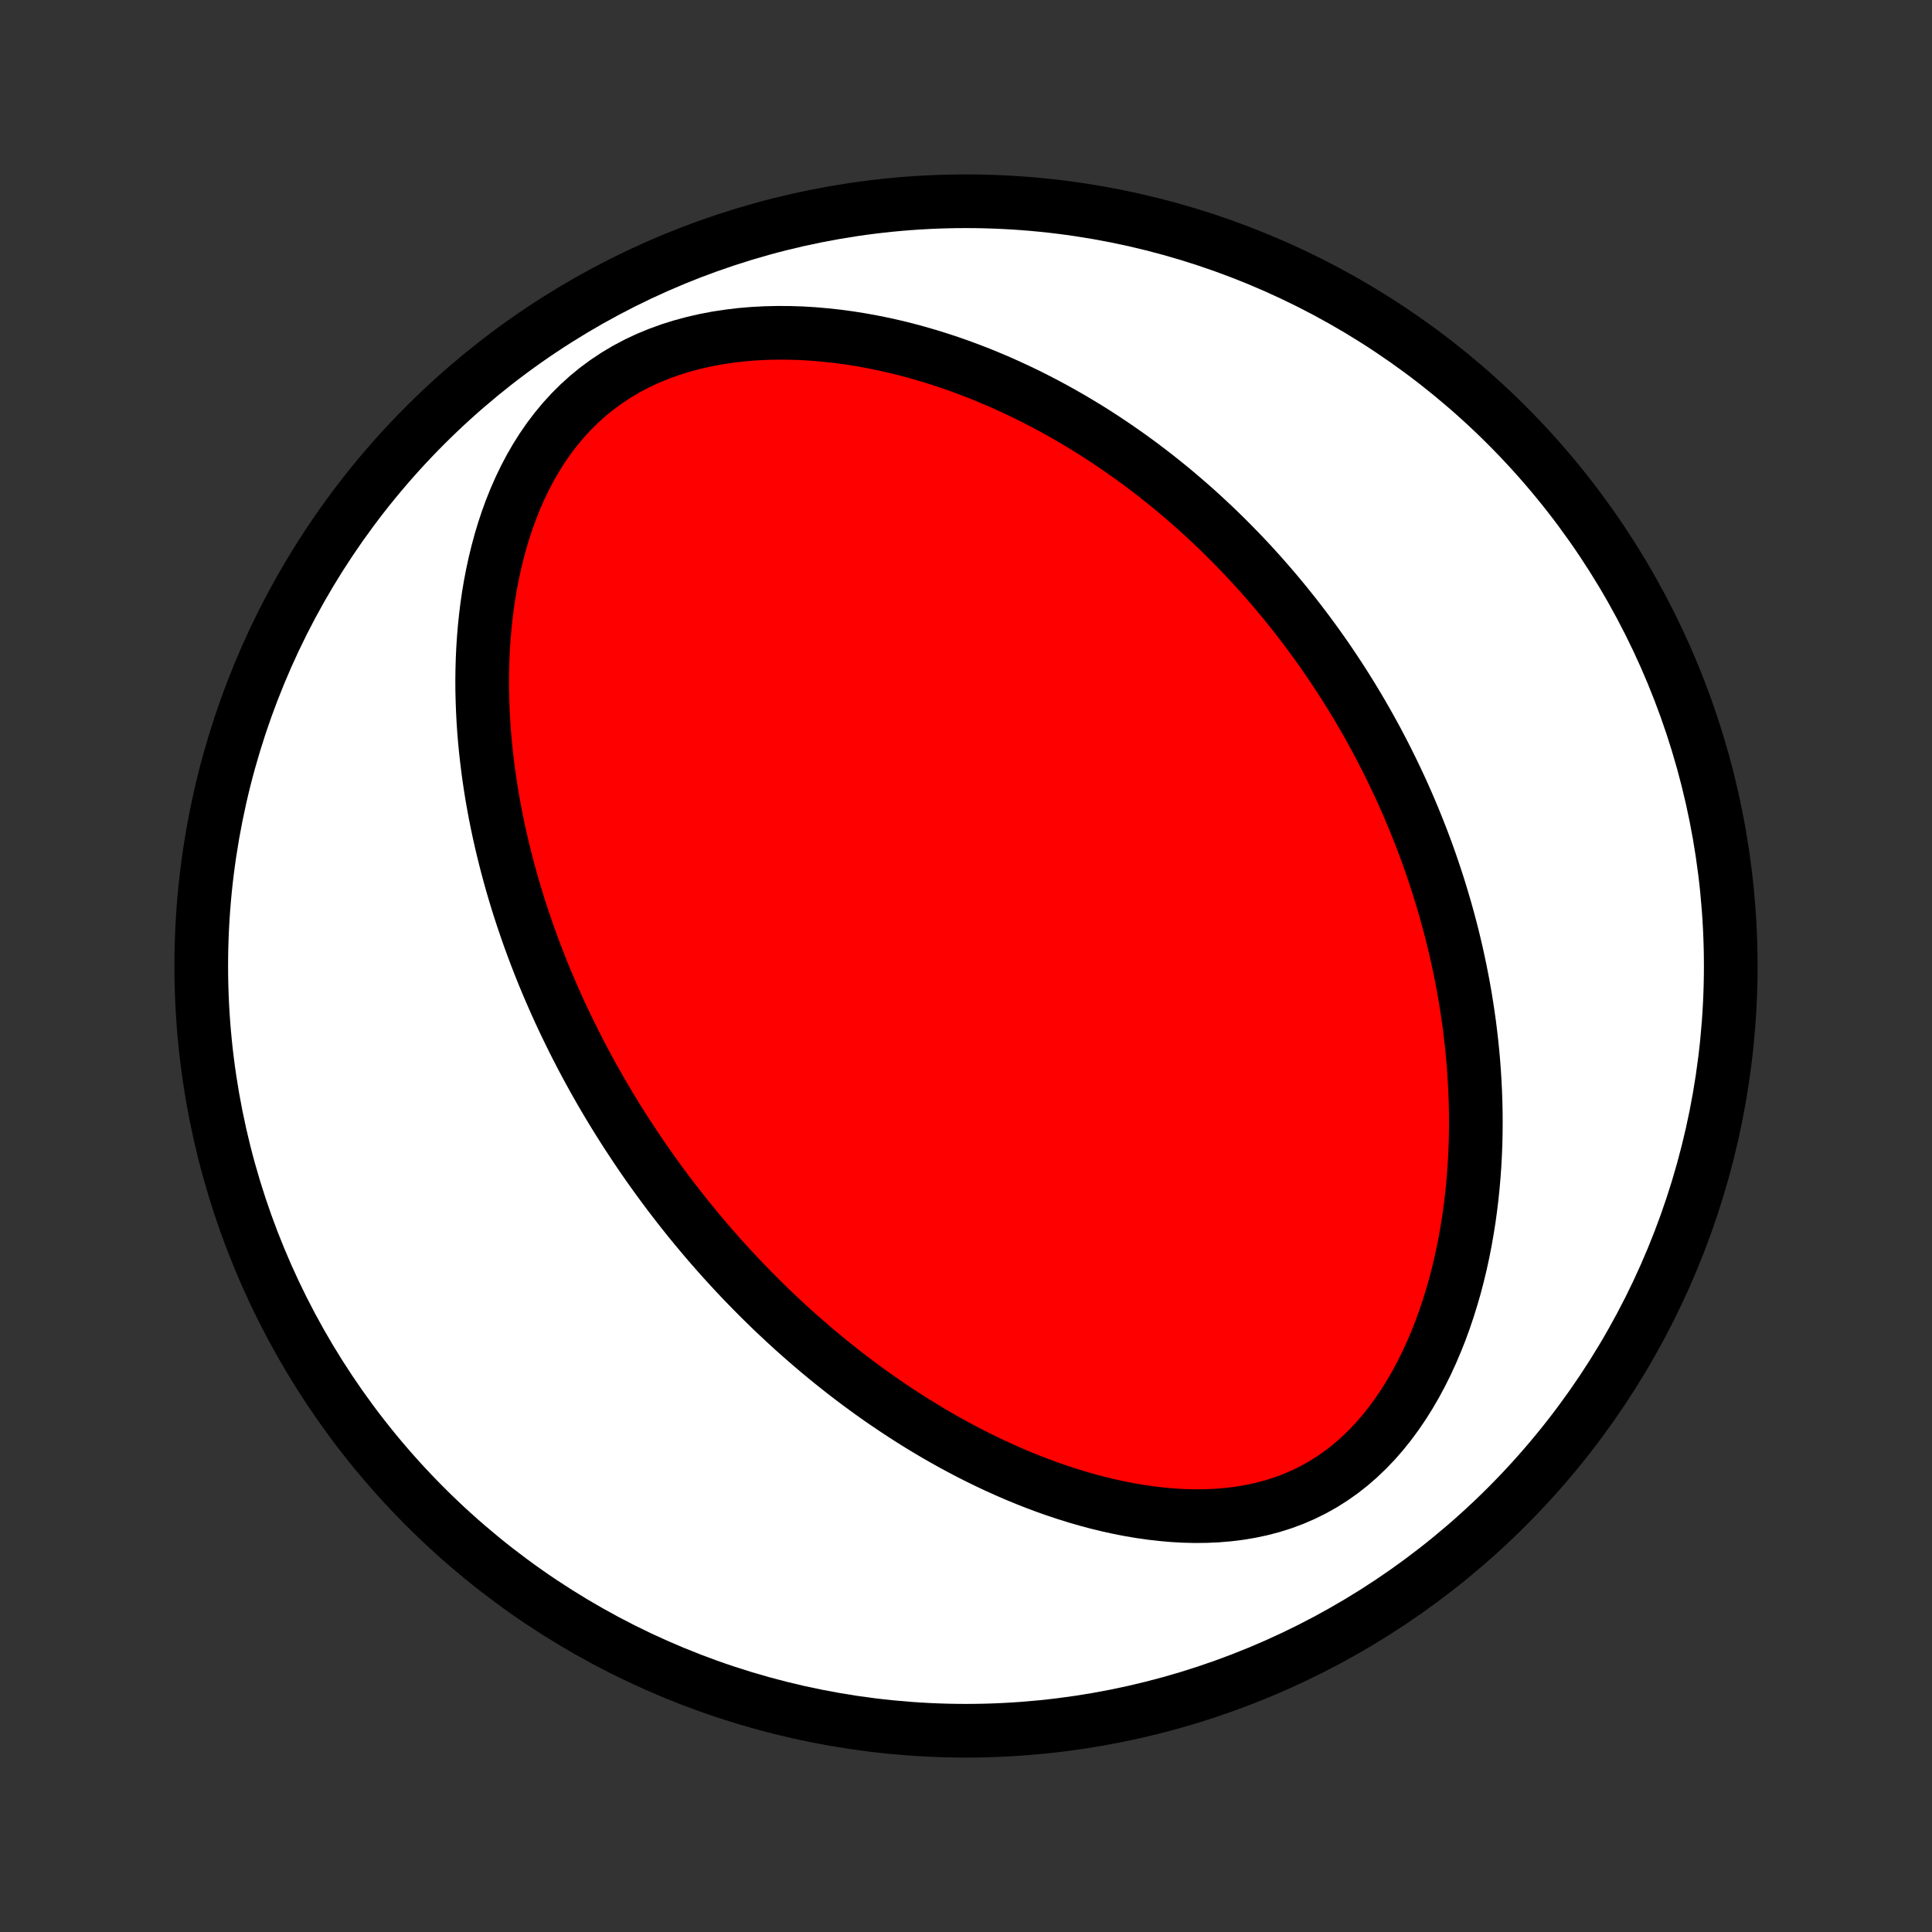 <?xml version="1.0" encoding="utf-8" standalone="no"?>
<!DOCTYPE svg PUBLIC "-//W3C//DTD SVG 1.1//EN"
  "http://www.w3.org/Graphics/SVG/1.1/DTD/svg11.dtd">
<!-- Created with matplotlib (http://matplotlib.org/) -->
<svg height="72pt" version="1.1" viewBox="0 0 72 72" width="72pt" xmlns="http://www.w3.org/2000/svg" xmlns:xlink="http://www.w3.org/1999/xlink">
 <rect x="0" y="0" width="72" height="72" fill="#333333" stroke="none"/>
 <defs>
  <style type="text/css">
*{stroke-linecap:butt;stroke-linejoin:round;}
  </style>
 </defs>
 <g id="figure_1">
  <g id="patch_1">
   <path d="
M0 72
L72 72
L72 0
L0 0
z
" style="fill:none;"/>
  </g>
  <g id="axes_1">
   <g id="PatchCollection_1">
    <defs>
     <path d="
M36 -7.5
C43.558 -7.5 50.808 -10.503 56.153 -15.848
C61.497 -21.192 64.5 -28.442 64.5 -36
C64.5 -43.558 61.497 -50.808 56.153 -56.153
C50.808 -61.497 43.558 -64.5 36 -64.5
C28.442 -64.5 21.192 -61.497 15.848 -56.153
C10.503 -50.808 7.5 -43.558 7.5 -36
C7.5 -28.442 10.503 -21.192 15.848 -15.848
C21.192 -10.503 28.442 -7.5 36 -7.5
z
" id="C0_0_a811fe30f3"/>
     <path d="
M23.677 -29.266
L23.828 -29.042
L23.98 -28.819
L24.134 -28.597
L24.29 -28.377
L24.448 -28.156
L24.608 -27.937
L24.769 -27.719
L24.932 -27.501
L25.098 -27.285
L25.265 -27.068
L25.434 -26.853
L25.605 -26.638
L25.779 -26.424
L25.954 -26.211
L26.132 -25.998
L26.312 -25.785
L26.494 -25.573
L26.679 -25.362
L26.866 -25.151
L27.056 -24.941
L27.248 -24.731
L27.443 -24.521
L27.641 -24.312
L27.841 -24.104
L28.044 -23.896
L28.25 -23.688
L28.459 -23.481
L28.671 -23.274
L28.886 -23.067
L29.105 -22.862
L29.326 -22.656
L29.551 -22.451
L29.78 -22.247
L30.012 -22.043
L30.247 -21.84
L30.486 -21.637
L30.729 -21.435
L30.976 -21.233
L31.227 -21.033
L31.481 -20.833
L31.74 -20.634
L32.003 -20.436
L32.27 -20.24
L32.541 -20.044
L32.817 -19.849
L33.098 -19.657
L33.383 -19.465
L33.672 -19.275
L33.966 -19.087
L34.265 -18.9
L34.569 -18.716
L34.878 -18.533
L35.191 -18.354
L35.51 -18.176
L35.834 -18.002
L36.162 -17.83
L36.496 -17.662
L36.835 -17.497
L37.179 -17.336
L37.528 -17.179
L37.882 -17.026
L38.24 -16.878
L38.604 -16.735
L38.973 -16.597
L39.347 -16.465
L39.725 -16.339
L40.108 -16.22
L40.495 -16.108
L40.886 -16.003
L41.281 -15.907
L41.68 -15.819
L42.082 -15.74
L42.488 -15.671
L42.896 -15.613
L43.306 -15.566
L43.718 -15.53
L44.132 -15.507
L44.547 -15.497
L44.961 -15.502
L45.375 -15.521
L45.788 -15.556
L46.199 -15.607
L46.606 -15.676
L47.011 -15.762
L47.41 -15.867
L47.804 -15.991
L48.192 -16.135
L48.572 -16.299
L48.944 -16.482
L49.306 -16.685
L49.659 -16.908
L50.001 -17.149
L50.332 -17.409
L50.651 -17.687
L50.959 -17.982
L51.254 -18.291
L51.536 -18.616
L51.806 -18.954
L52.063 -19.304
L52.307 -19.664
L52.539 -20.035
L52.759 -20.414
L52.966 -20.801
L53.162 -21.194
L53.345 -21.593
L53.517 -21.997
L53.679 -22.404
L53.829 -22.815
L53.968 -23.228
L54.097 -23.643
L54.217 -24.058
L54.326 -24.475
L54.426 -24.891
L54.517 -25.307
L54.599 -25.722
L54.672 -26.136
L54.738 -26.548
L54.795 -26.959
L54.845 -27.367
L54.887 -27.773
L54.922 -28.177
L54.951 -28.577
L54.972 -28.975
L54.988 -29.369
L54.997 -29.761
L55 -30.148
L54.998 -30.533
L54.99 -30.914
L54.977 -31.291
L54.959 -31.665
L54.936 -32.035
L54.909 -32.401
L54.877 -32.764
L54.84 -33.122
L54.8 -33.477
L54.756 -33.829
L54.707 -34.176
L54.655 -34.52
L54.6 -34.861
L54.541 -35.197
L54.478 -35.53
L54.413 -35.86
L54.344 -36.186
L54.273 -36.509
L54.198 -36.828
L54.121 -37.144
L54.041 -37.456
L53.958 -37.766
L53.873 -38.072
L53.785 -38.375
L53.695 -38.675
L53.603 -38.972
L53.508 -39.266
L53.411 -39.557
L53.312 -39.846
L53.211 -40.132
L53.107 -40.415
L53.002 -40.695
L52.894 -40.973
L52.784 -41.249
L52.673 -41.522
L52.559 -41.793
L52.444 -42.061
L52.326 -42.328
L52.207 -42.592
L52.085 -42.854
L51.962 -43.114
L51.837 -43.372
L51.71 -43.628
L51.581 -43.883
L51.45 -44.135
L51.318 -44.386
L51.183 -44.635
L51.046 -44.883
L50.908 -45.129
L50.767 -45.373
L50.625 -45.616
L50.48 -45.857
L50.334 -46.097
L50.185 -46.336
L50.035 -46.573
L49.882 -46.809
L49.727 -47.044
L49.57 -47.278
L49.411 -47.51
L49.249 -47.742
L49.086 -47.972
L48.919 -48.201
L48.751 -48.43
L48.58 -48.657
L48.407 -48.883
L48.231 -49.109
L48.052 -49.333
L47.871 -49.557
L47.687 -49.78
L47.501 -50.002
L47.311 -50.223
L47.119 -50.443
L46.924 -50.662
L46.726 -50.881
L46.525 -51.099
L46.32 -51.316
L46.112 -51.532
L45.901 -51.747
L45.687 -51.962
L45.469 -52.176
L45.248 -52.389
L45.023 -52.6
L44.794 -52.812
L44.562 -53.022
L44.325 -53.231
L44.085 -53.439
L43.841 -53.647
L43.592 -53.853
L43.339 -54.058
L43.082 -54.262
L42.82 -54.464
L42.554 -54.666
L42.283 -54.865
L42.008 -55.064
L41.727 -55.26
L41.442 -55.455
L41.152 -55.648
L40.856 -55.84
L40.556 -56.029
L40.249 -56.216
L39.938 -56.401
L39.621 -56.583
L39.299 -56.762
L38.971 -56.939
L38.637 -57.112
L38.298 -57.283
L37.953 -57.449
L37.602 -57.612
L37.245 -57.772
L36.882 -57.926
L36.514 -58.077
L36.139 -58.222
L35.759 -58.363
L35.373 -58.498
L34.98 -58.627
L34.583 -58.75
L34.179 -58.867
L33.77 -58.977
L33.356 -59.079
L32.937 -59.174
L32.512 -59.26
L32.083 -59.338
L31.649 -59.407
L31.212 -59.466
L30.77 -59.514
L30.326 -59.553
L29.878 -59.58
L29.428 -59.595
L28.977 -59.597
L28.524 -59.587
L28.071 -59.563
L27.618 -59.525
L27.167 -59.471
L26.718 -59.403
L26.272 -59.318
L25.831 -59.217
L25.395 -59.099
L24.965 -58.964
L24.544 -58.811
L24.131 -58.64
L23.728 -58.451
L23.337 -58.244
L22.958 -58.019
L22.592 -57.776
L22.24 -57.517
L21.903 -57.242
L21.581 -56.951
L21.274 -56.645
L20.983 -56.326
L20.708 -55.995
L20.448 -55.652
L20.205 -55.299
L19.976 -54.937
L19.762 -54.566
L19.564 -54.189
L19.379 -53.805
L19.208 -53.417
L19.05 -53.024
L18.906 -52.628
L18.773 -52.229
L18.653 -51.828
L18.544 -51.425
L18.445 -51.022
L18.358 -50.619
L18.28 -50.216
L18.212 -49.813
L18.153 -49.412
L18.104 -49.012
L18.062 -48.614
L18.029 -48.218
L18.003 -47.824
L17.985 -47.433
L17.974 -47.044
L17.969 -46.659
L17.971 -46.276
L17.98 -45.897
L17.994 -45.521
L18.013 -45.148
L18.038 -44.779
L18.068 -44.414
L18.103 -44.052
L18.143 -43.694
L18.187 -43.339
L18.235 -42.988
L18.287 -42.641
L18.343 -42.298
L18.403 -41.958
L18.466 -41.622
L18.533 -41.29
L18.603 -40.961
L18.676 -40.636
L18.752 -40.315
L18.831 -39.997
L18.912 -39.682
L18.996 -39.371
L19.082 -39.064
L19.171 -38.76
L19.262 -38.459
L19.355 -38.161
L19.451 -37.866
L19.549 -37.575
L19.648 -37.286
L19.749 -37
L19.853 -36.718
L19.958 -36.438
L20.065 -36.161
L20.173 -35.886
L20.283 -35.615
L20.395 -35.346
L20.509 -35.079
L20.624 -34.815
L20.74 -34.553
L20.858 -34.293
L20.978 -34.036
L21.099 -33.781
L21.222 -33.528
L21.346 -33.277
L21.471 -33.028
L21.598 -32.781
L21.726 -32.535
L21.856 -32.292
L21.987 -32.05
L22.12 -31.81
L22.254 -31.572
L22.389 -31.335
L22.526 -31.1
L22.665 -30.866
L22.805 -30.634
L22.946 -30.403
L23.089 -30.173
L23.234 -29.944
L23.38 -29.717
z
" id="C0_1_957be93a56"/>
    </defs>
    <g clip-path="url(#p1bffca34e9)">
     <use style="fill:#ffffff;stroke:#000000;stroke-width:2.0;" x="0.0" xlink:href="#C0_0_a811fe30f3" y="72.0"/>
    </g>
    <g clip-path="url(#p1bffca34e9)">
     <use style="fill:#ff0000;stroke:#000000;stroke-width:2.0;" x="0.0" xlink:href="#C0_1_957be93a56" y="72.0"/>
    </g>
   </g>
  </g>
 </g>
 <defs>
  <clipPath id="p1bffca34e9">
   <rect height="72.0" width="72.0" x="0.0" y="0.0"/>
  </clipPath>
 </defs>
</svg>
